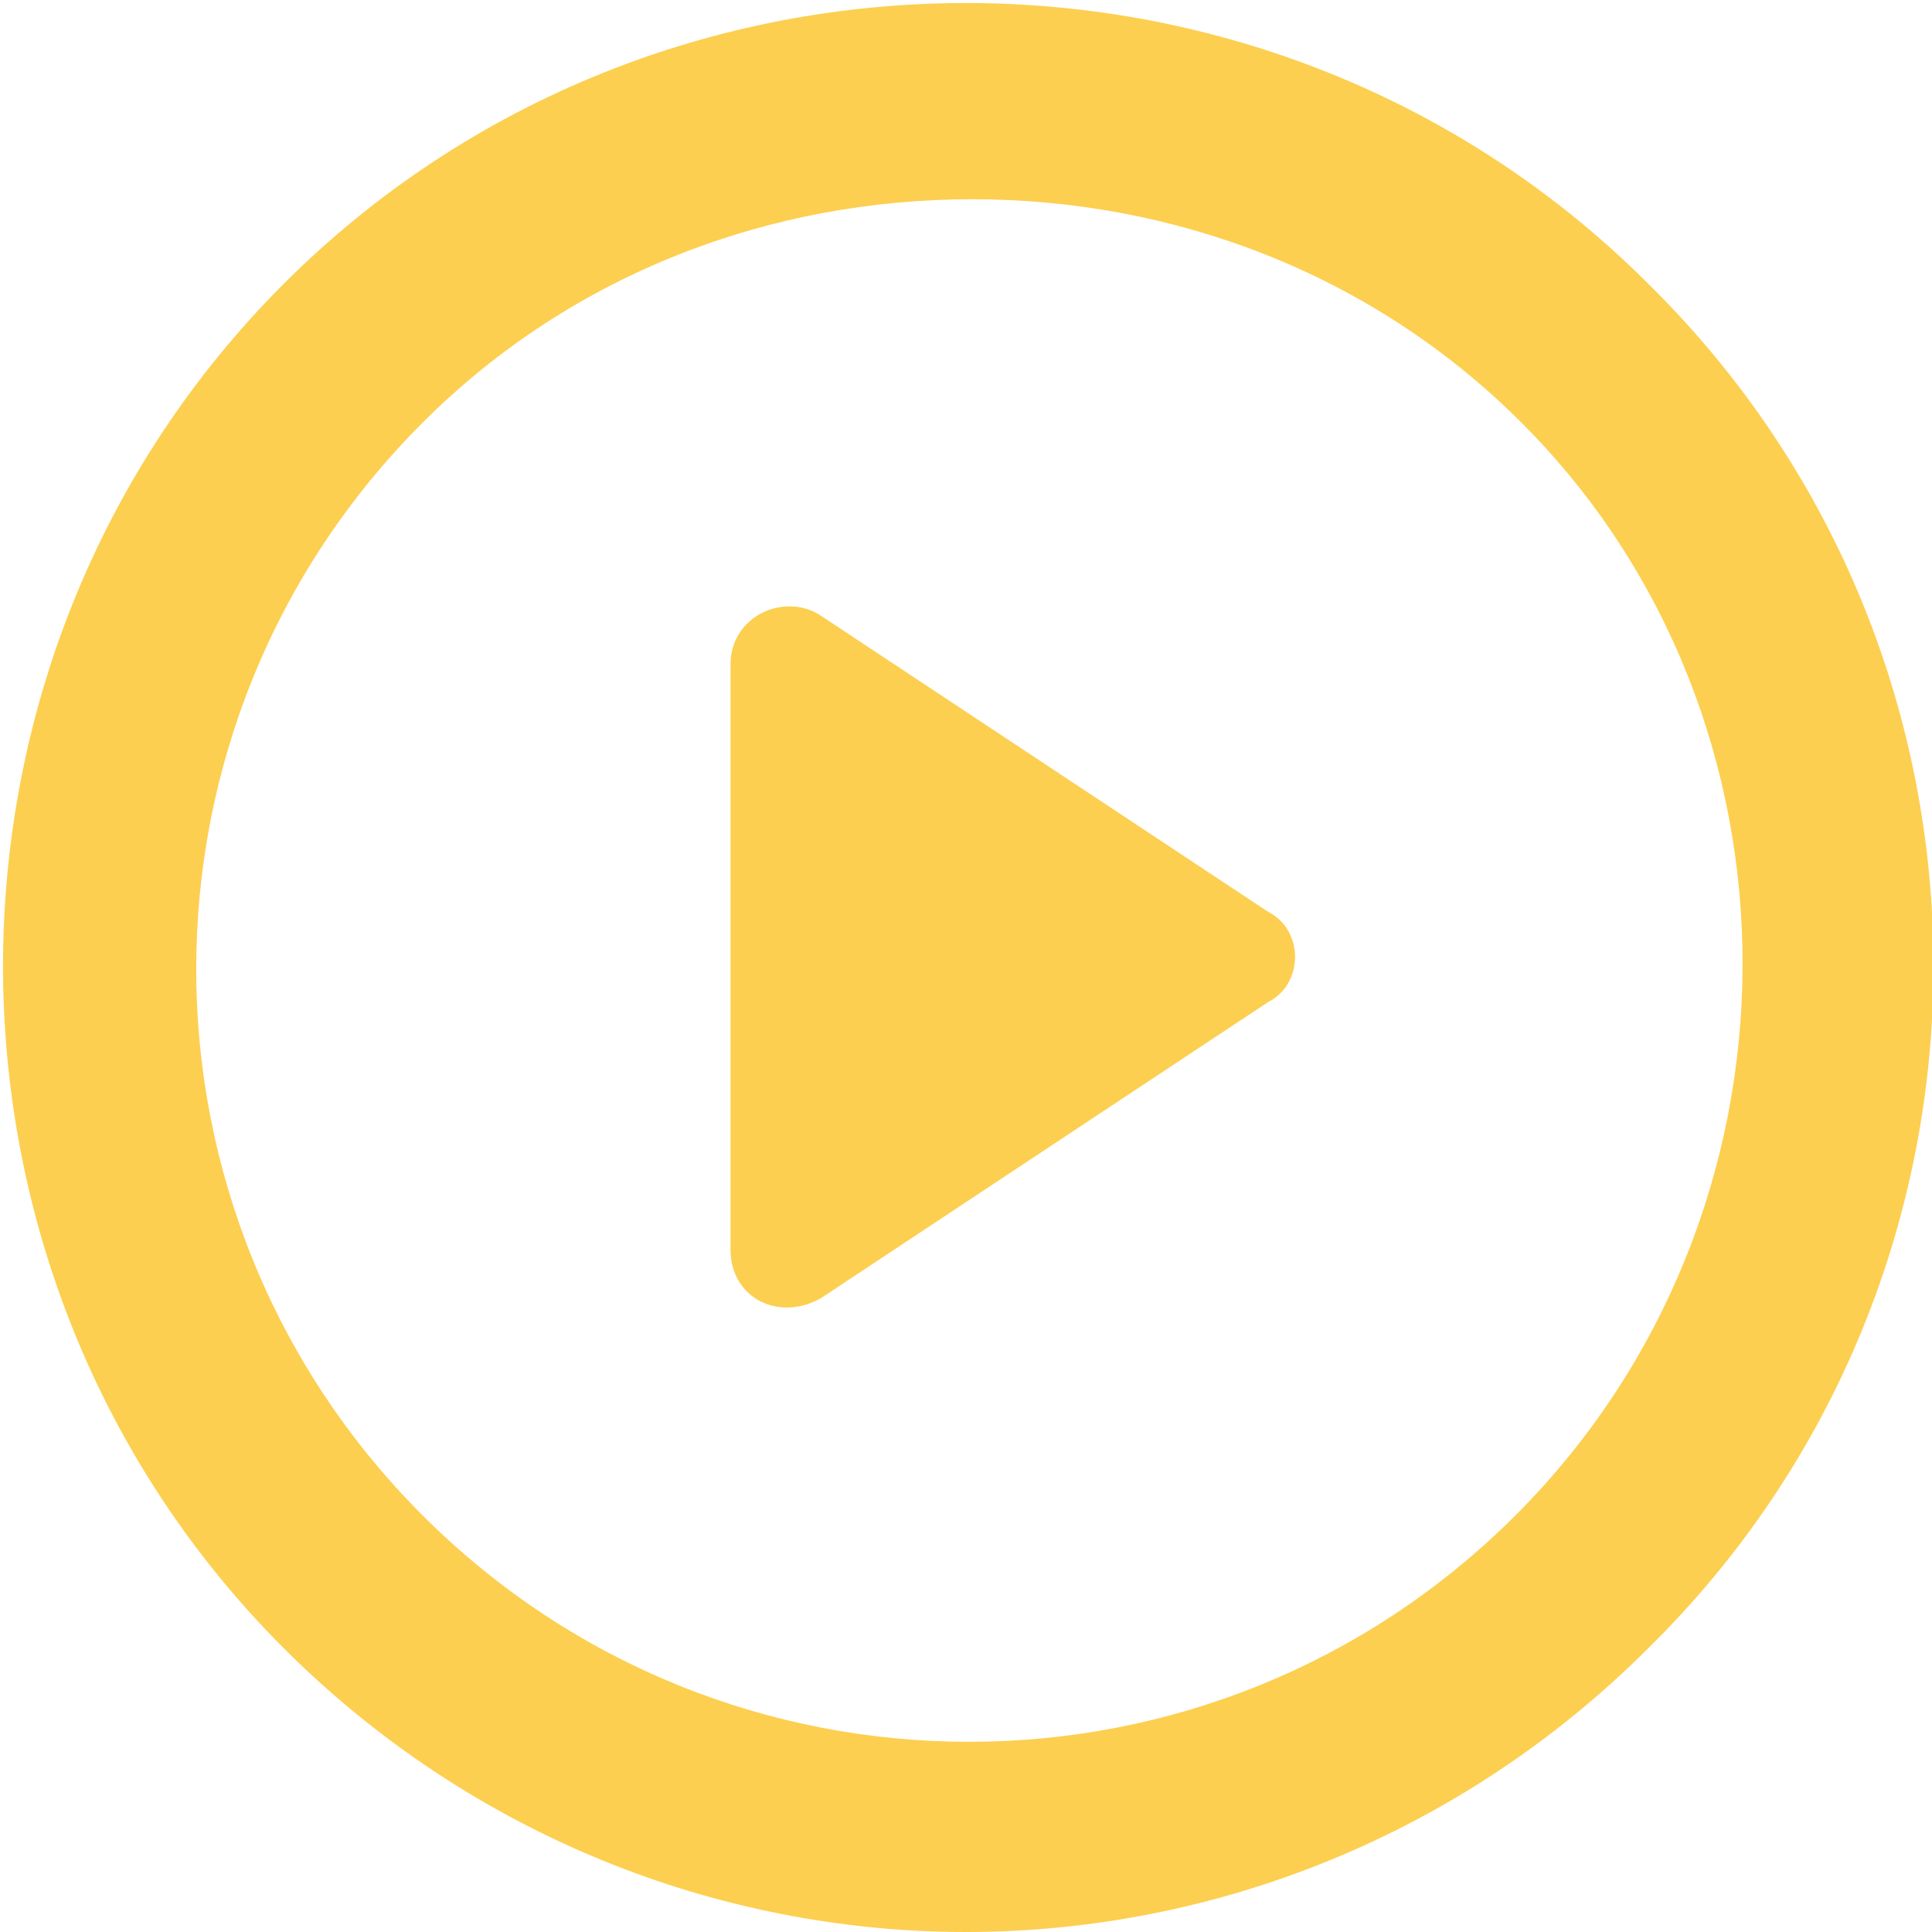 <?xml version="1.0" encoding="utf-8"?>
<!-- Generator: Adobe Illustrator 21.0.0, SVG Export Plug-In . SVG Version: 6.00 Build 0)  -->
<svg version="1.1" baseProfile="basic" id="Слой_1"
	 xmlns="http://www.w3.org/2000/svg" xmlns:xlink="http://www.w3.org/1999/xlink" x="0px" y="0px" viewBox="0 0 32 32"
	 xml:space="preserve">
<style type="text/css">
	.st0{fill-rule:evenodd;clip-rule:evenodd;fill:#FDCF50;}
</style>
<g>
	<path class="st0" d="M27.3,4.7c-6.2-6.2-16.4-6.2-22.6,0c-6.2,6.2-6.2,16.4,0,22.6C7.8,30.4,11.9,32,16,32s8.2-1.6,11.3-4.7
		C33.6,21.1,33.6,10.9,27.3,4.7z M25.1,25.1c-5,5-13.1,5-18.1,0c-5-5-5-13.1,0-18.1c2.5-2.5,5.8-3.7,9.1-3.7s6.6,1.2,9.1,3.7
		C30.1,11.9,30.1,20.1,25.1,25.1z"/>
	<path class="st0" d="M21,15.1l-7.4-4.9c-0.6-0.4-1.5,0-1.5,0.8v9.7c0,0.8,0.8,1.2,1.5,0.8l7.4-4.9C21.6,16.3,21.6,15.4,21,15.1z"/>
</g>
</svg>
